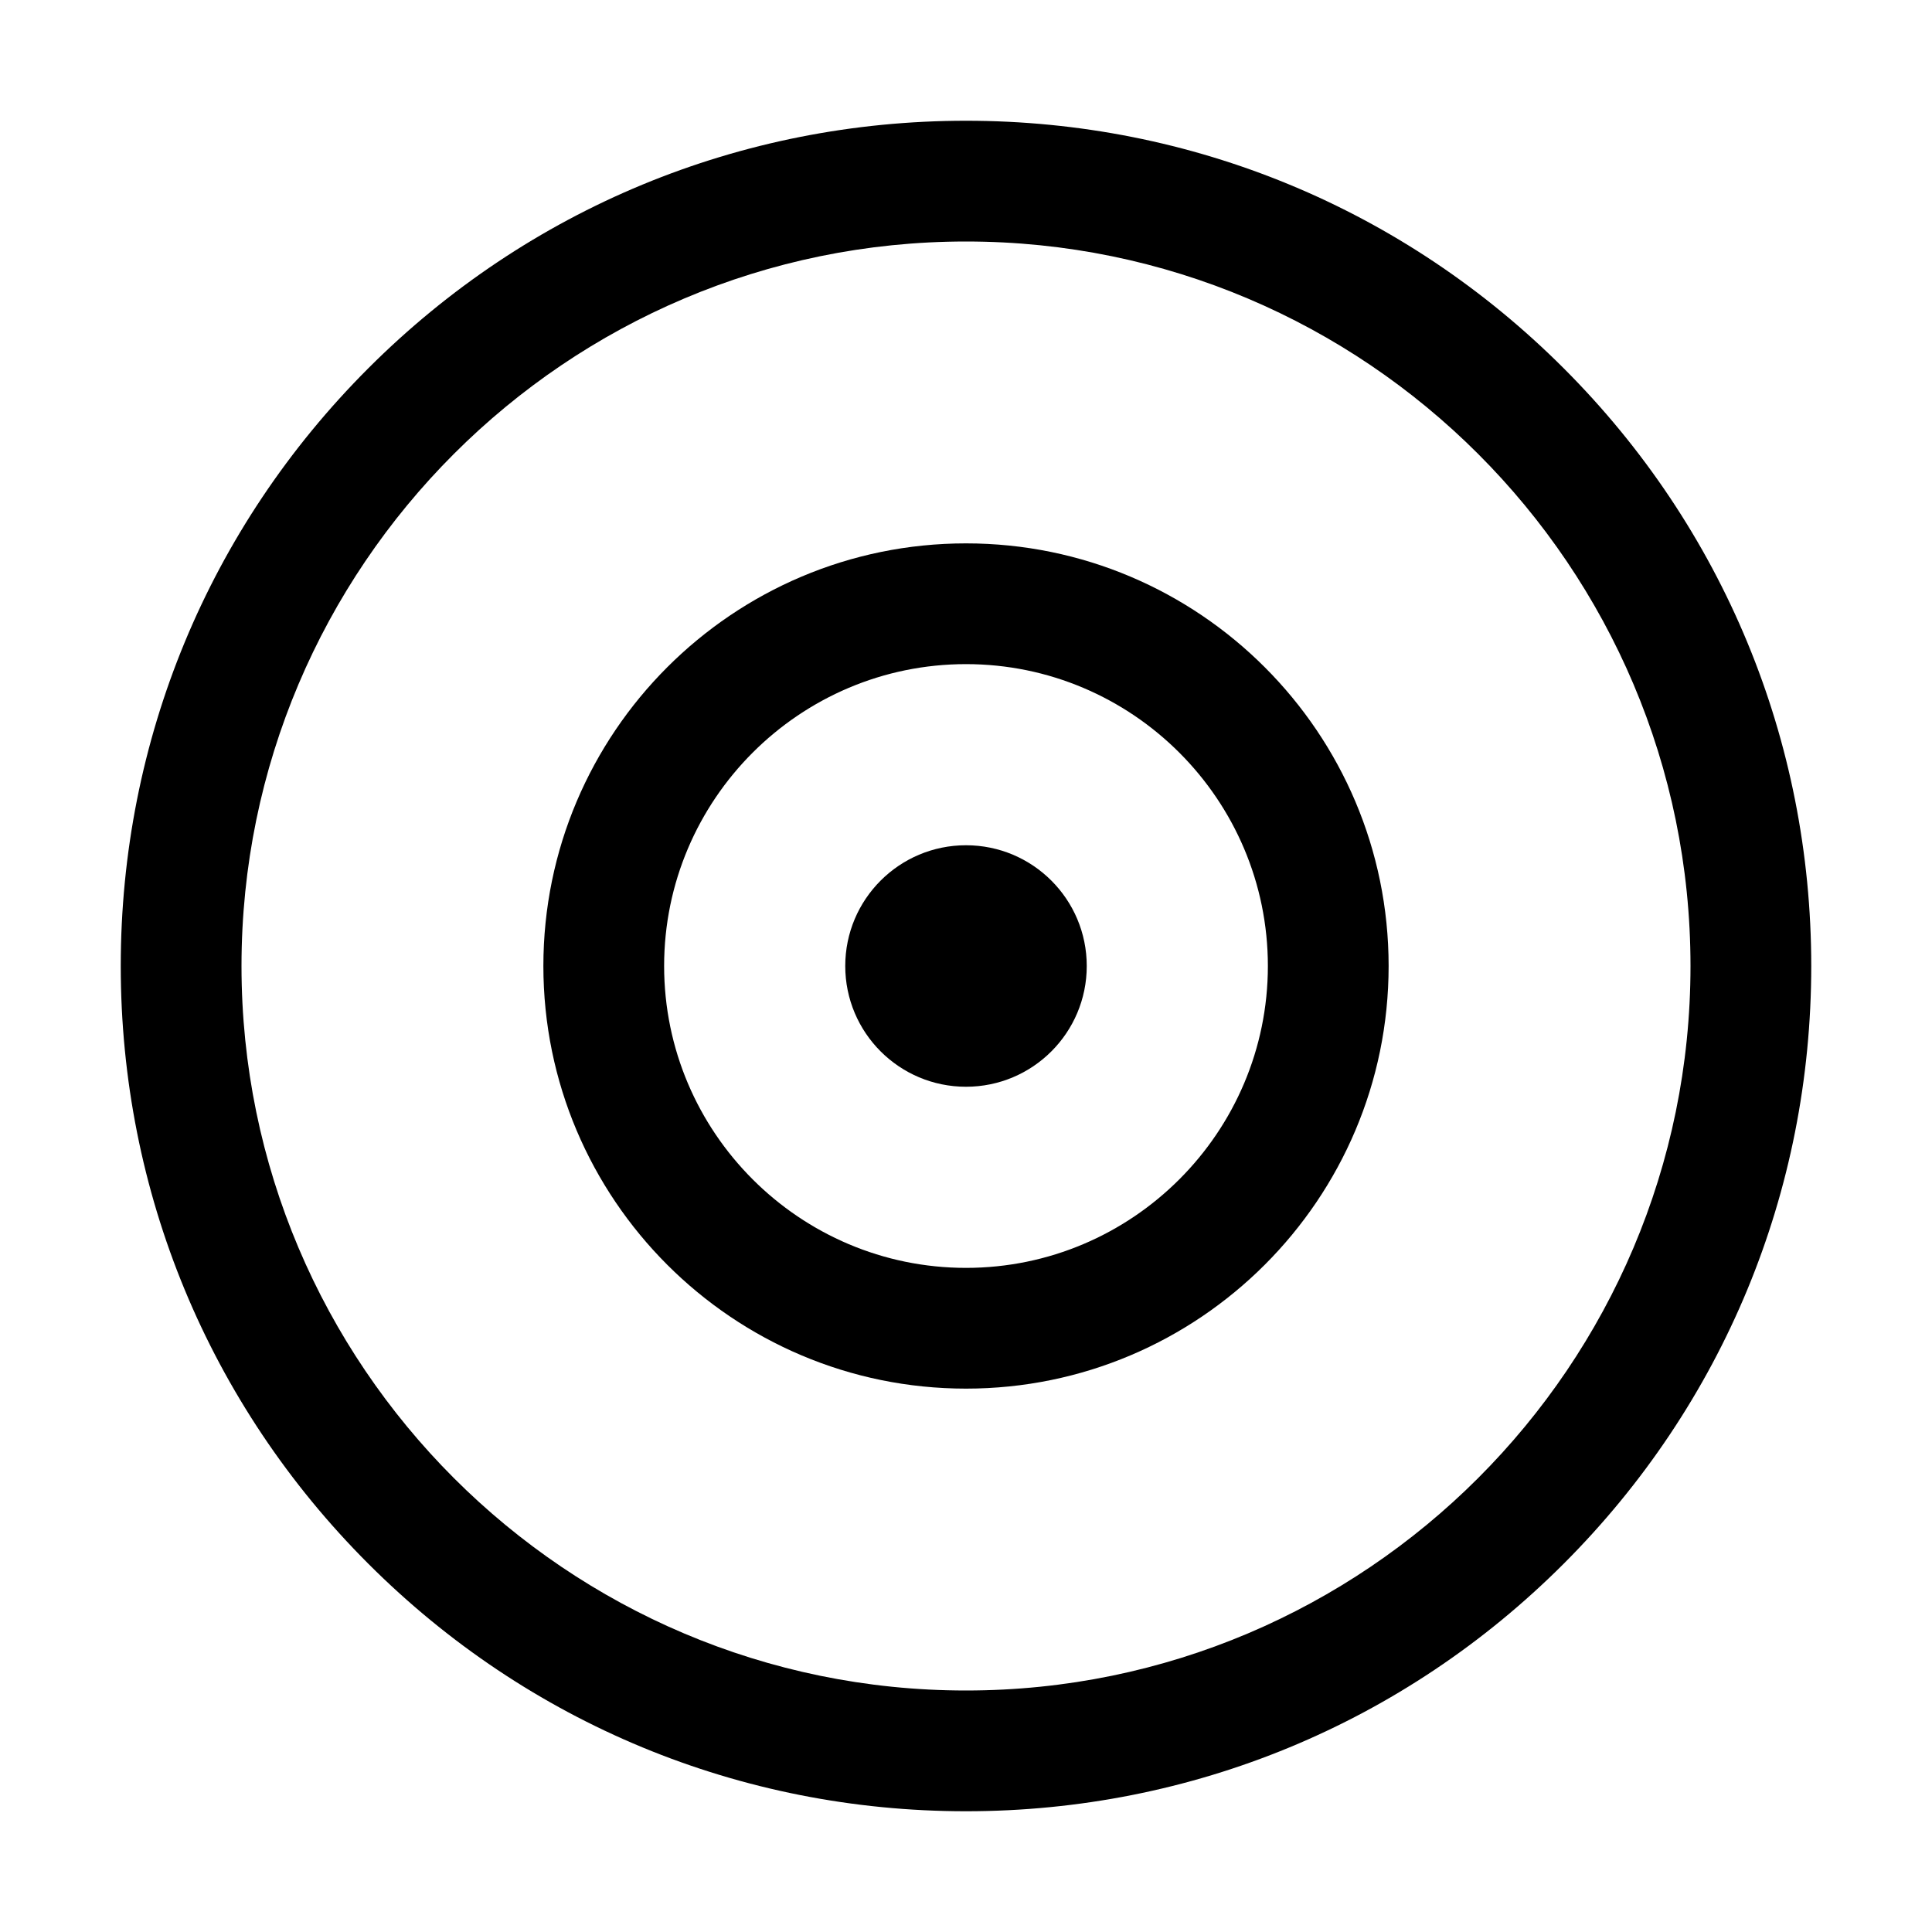 <?xml version="1.0" encoding="utf-8"?>
<!-- Generator: Adobe Illustrator 24.0.0, SVG Export Plug-In . SVG Version: 6.00 Build 0)  -->
<svg version="1.1" id="Layer_1" xmlns="http://www.w3.org/2000/svg" xmlns:xlink="http://www.w3.org/1999/xlink" x="0px" y="0px"
	 viewBox="0 0 512 512" style="enable-background:new 0 0 512 512;" xml:space="preserve">
<title>ionicons-v5-i</title>
<g>
	<path d="M256,480c-59.8,0-116.1-23.3-158.4-65.6C55.3,372.1,32,315.8,32,256c0-59.8,23.3-116.1,65.6-158.4S196.2,32,256,32
		c59.8,0,116.1,23.3,158.4,65.6C456.7,139.9,480,196.2,480,256c0,59.8-23.3,116.1-65.6,158.4C372.1,456.7,315.8,480,256,480z
		 M256,64C150.1,64,64,150.1,64,256s86.1,192,192,192s192-86.1,192-192S361.9,64,256,64z"/>
</g>
<g>
	<path d="M256,368c-61.8,0-112-50.2-112-112s50.2-112,112-112s112,50.2,112,112S317.8,368,256,368z M256,176c-44.1,0-80,35.9-80,80
		s35.9,80,80,80s80-35.9,80-80S300.1,176,256,176z"/>
</g>
<g>
	<circle cx="256" cy="256" r="32"/>
</g>
</svg>
